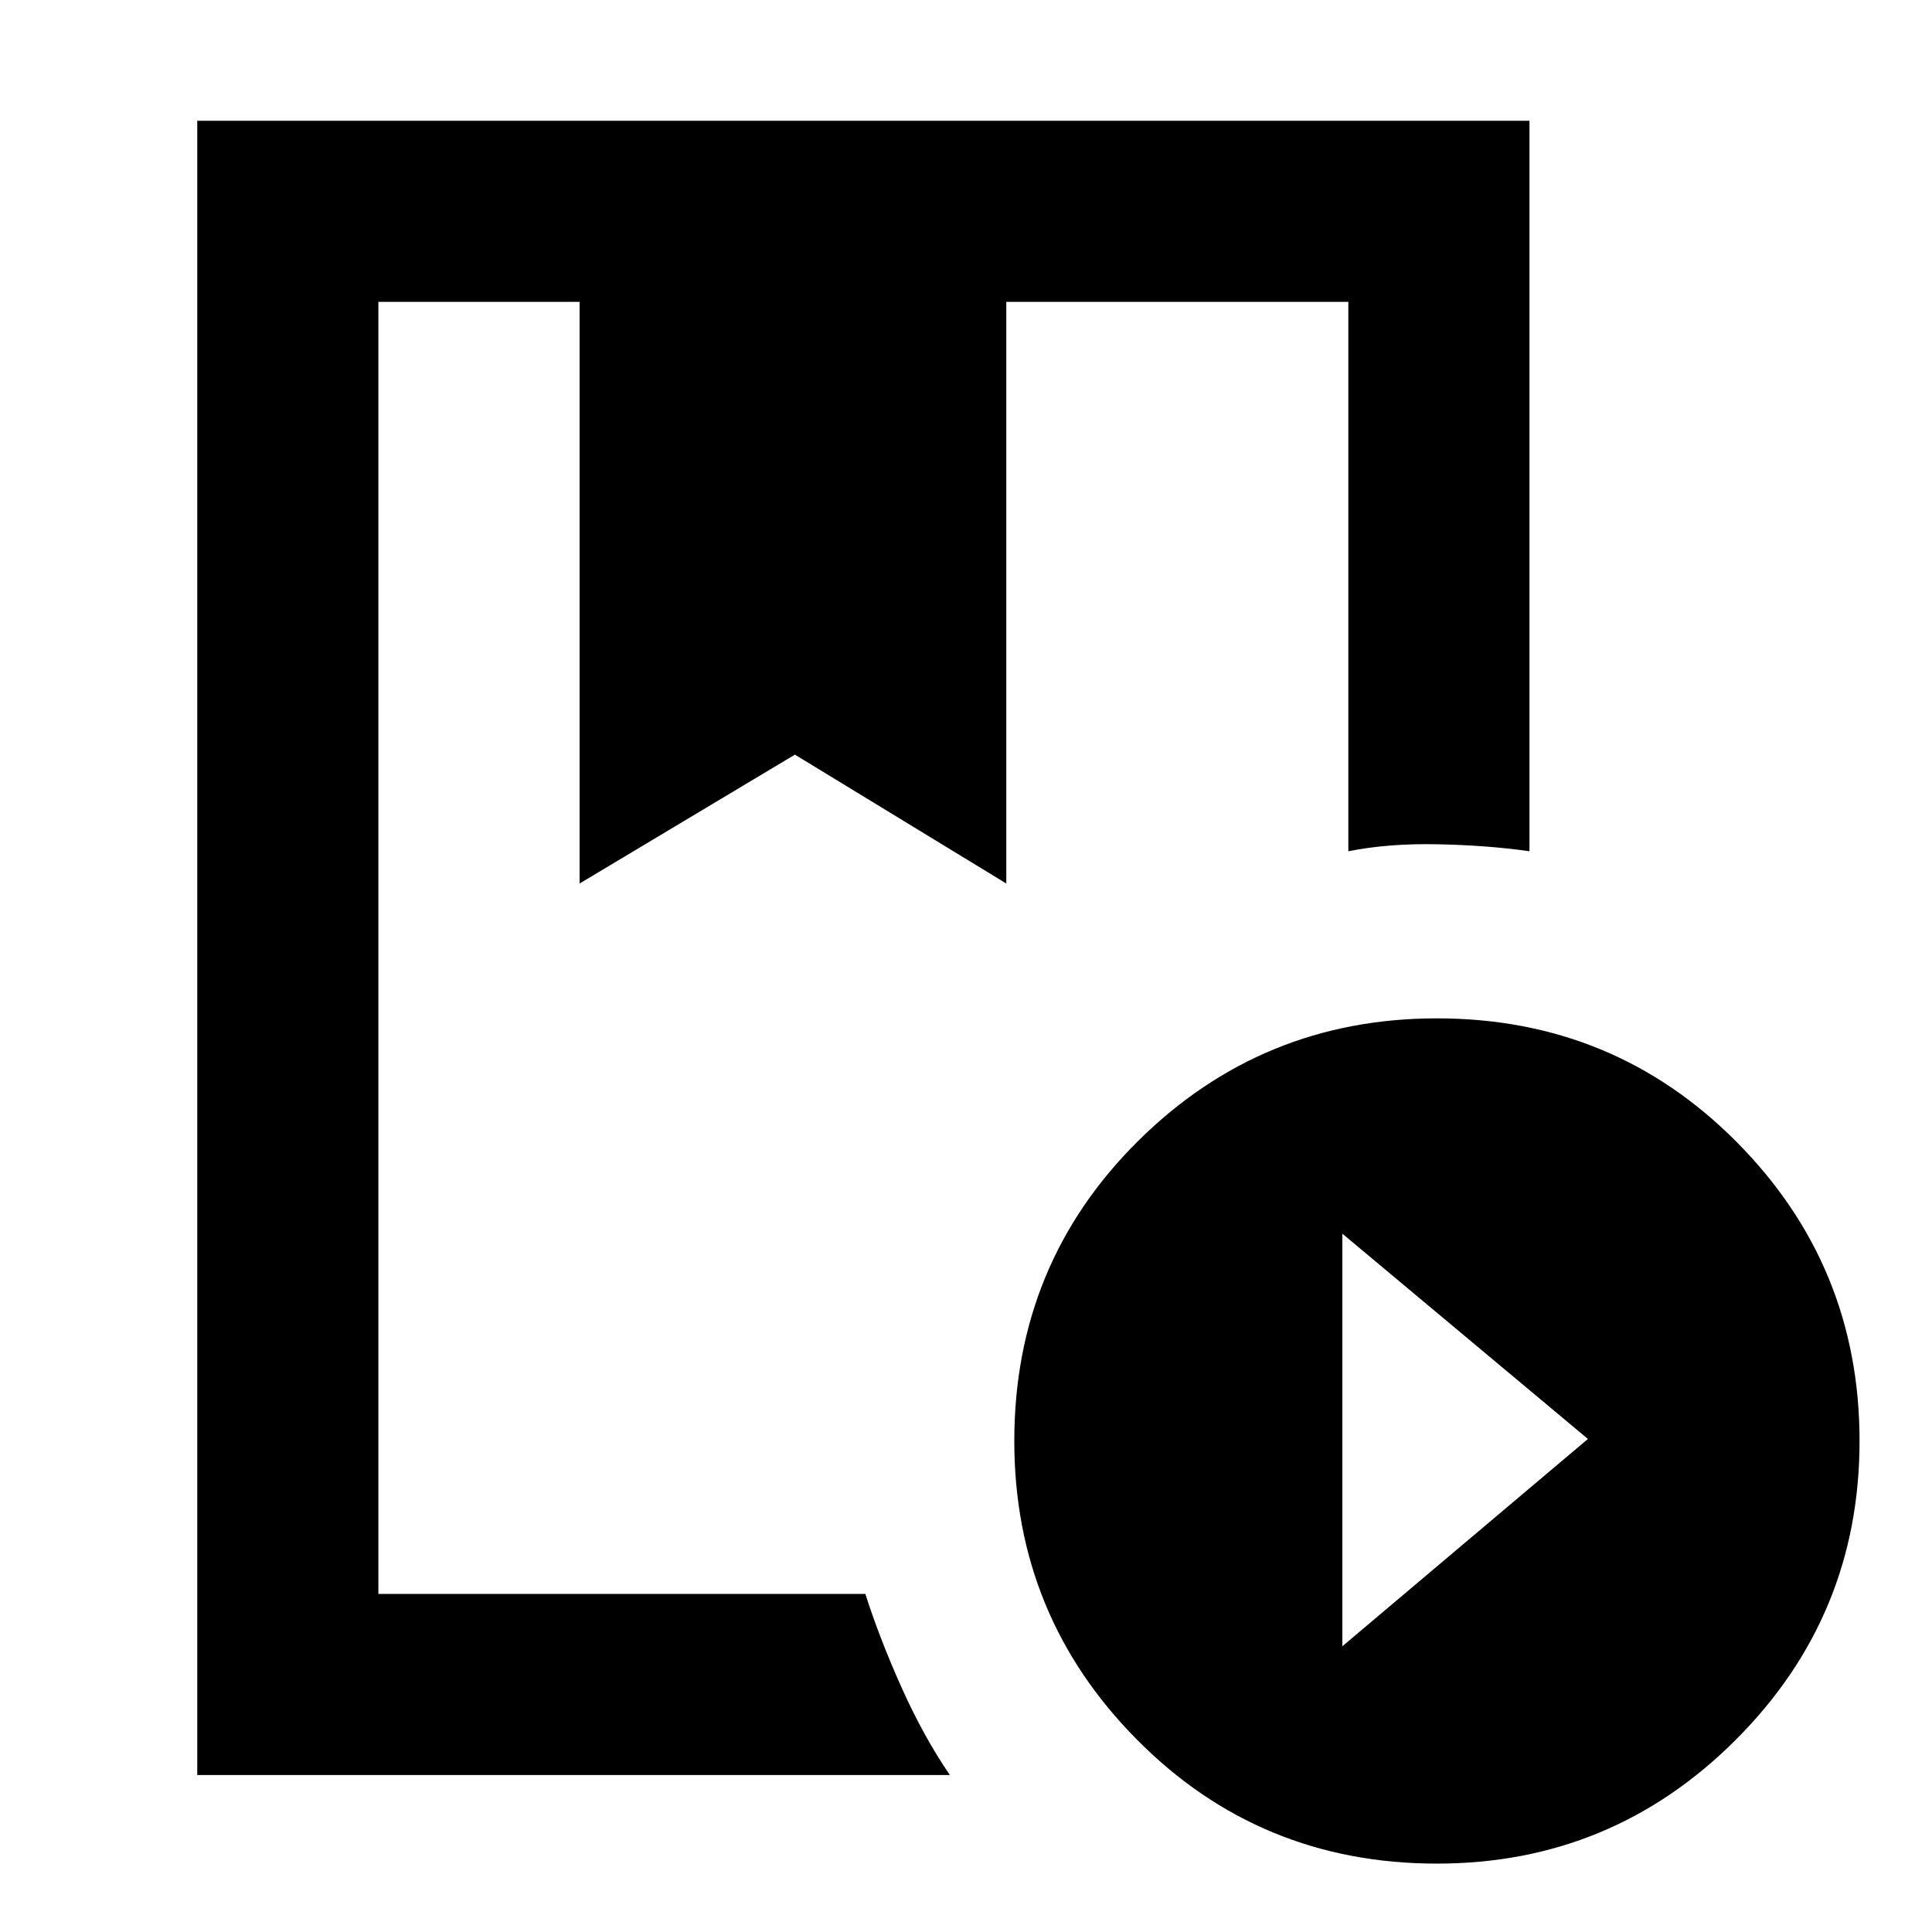 <svg xmlns="http://www.w3.org/2000/svg" height="20" width="20"><path d="M2.042 18.375V1.25H15.833V8.812Q15.396 8.75 14.885 8.74Q14.375 8.729 13.958 8.812V3.125H10.417V9.146L8.229 7.812L6 9.146V3.125H3.917V16.5H8.958Q9.104 16.958 9.333 17.469Q9.562 17.979 9.833 18.375ZM14.875 19.292Q13.042 19.292 11.771 18.01Q10.5 16.729 10.5 14.917Q10.5 13.083 11.781 11.812Q13.062 10.542 14.875 10.542Q16.708 10.542 17.979 11.823Q19.25 13.104 19.25 14.917Q19.25 16.729 17.969 18.01Q16.688 19.292 14.875 19.292ZM13.896 17.042 16.438 14.896 13.896 12.771ZM6 3.125H8.229H10.417H6ZM3.917 3.125H6H8.229H10.417H13.958Q11.188 3.125 9.979 3.125Q8.771 3.125 8.771 3.125Q8.771 3.125 8.802 3.125Q8.833 3.125 8.958 3.125Z"/></svg>
